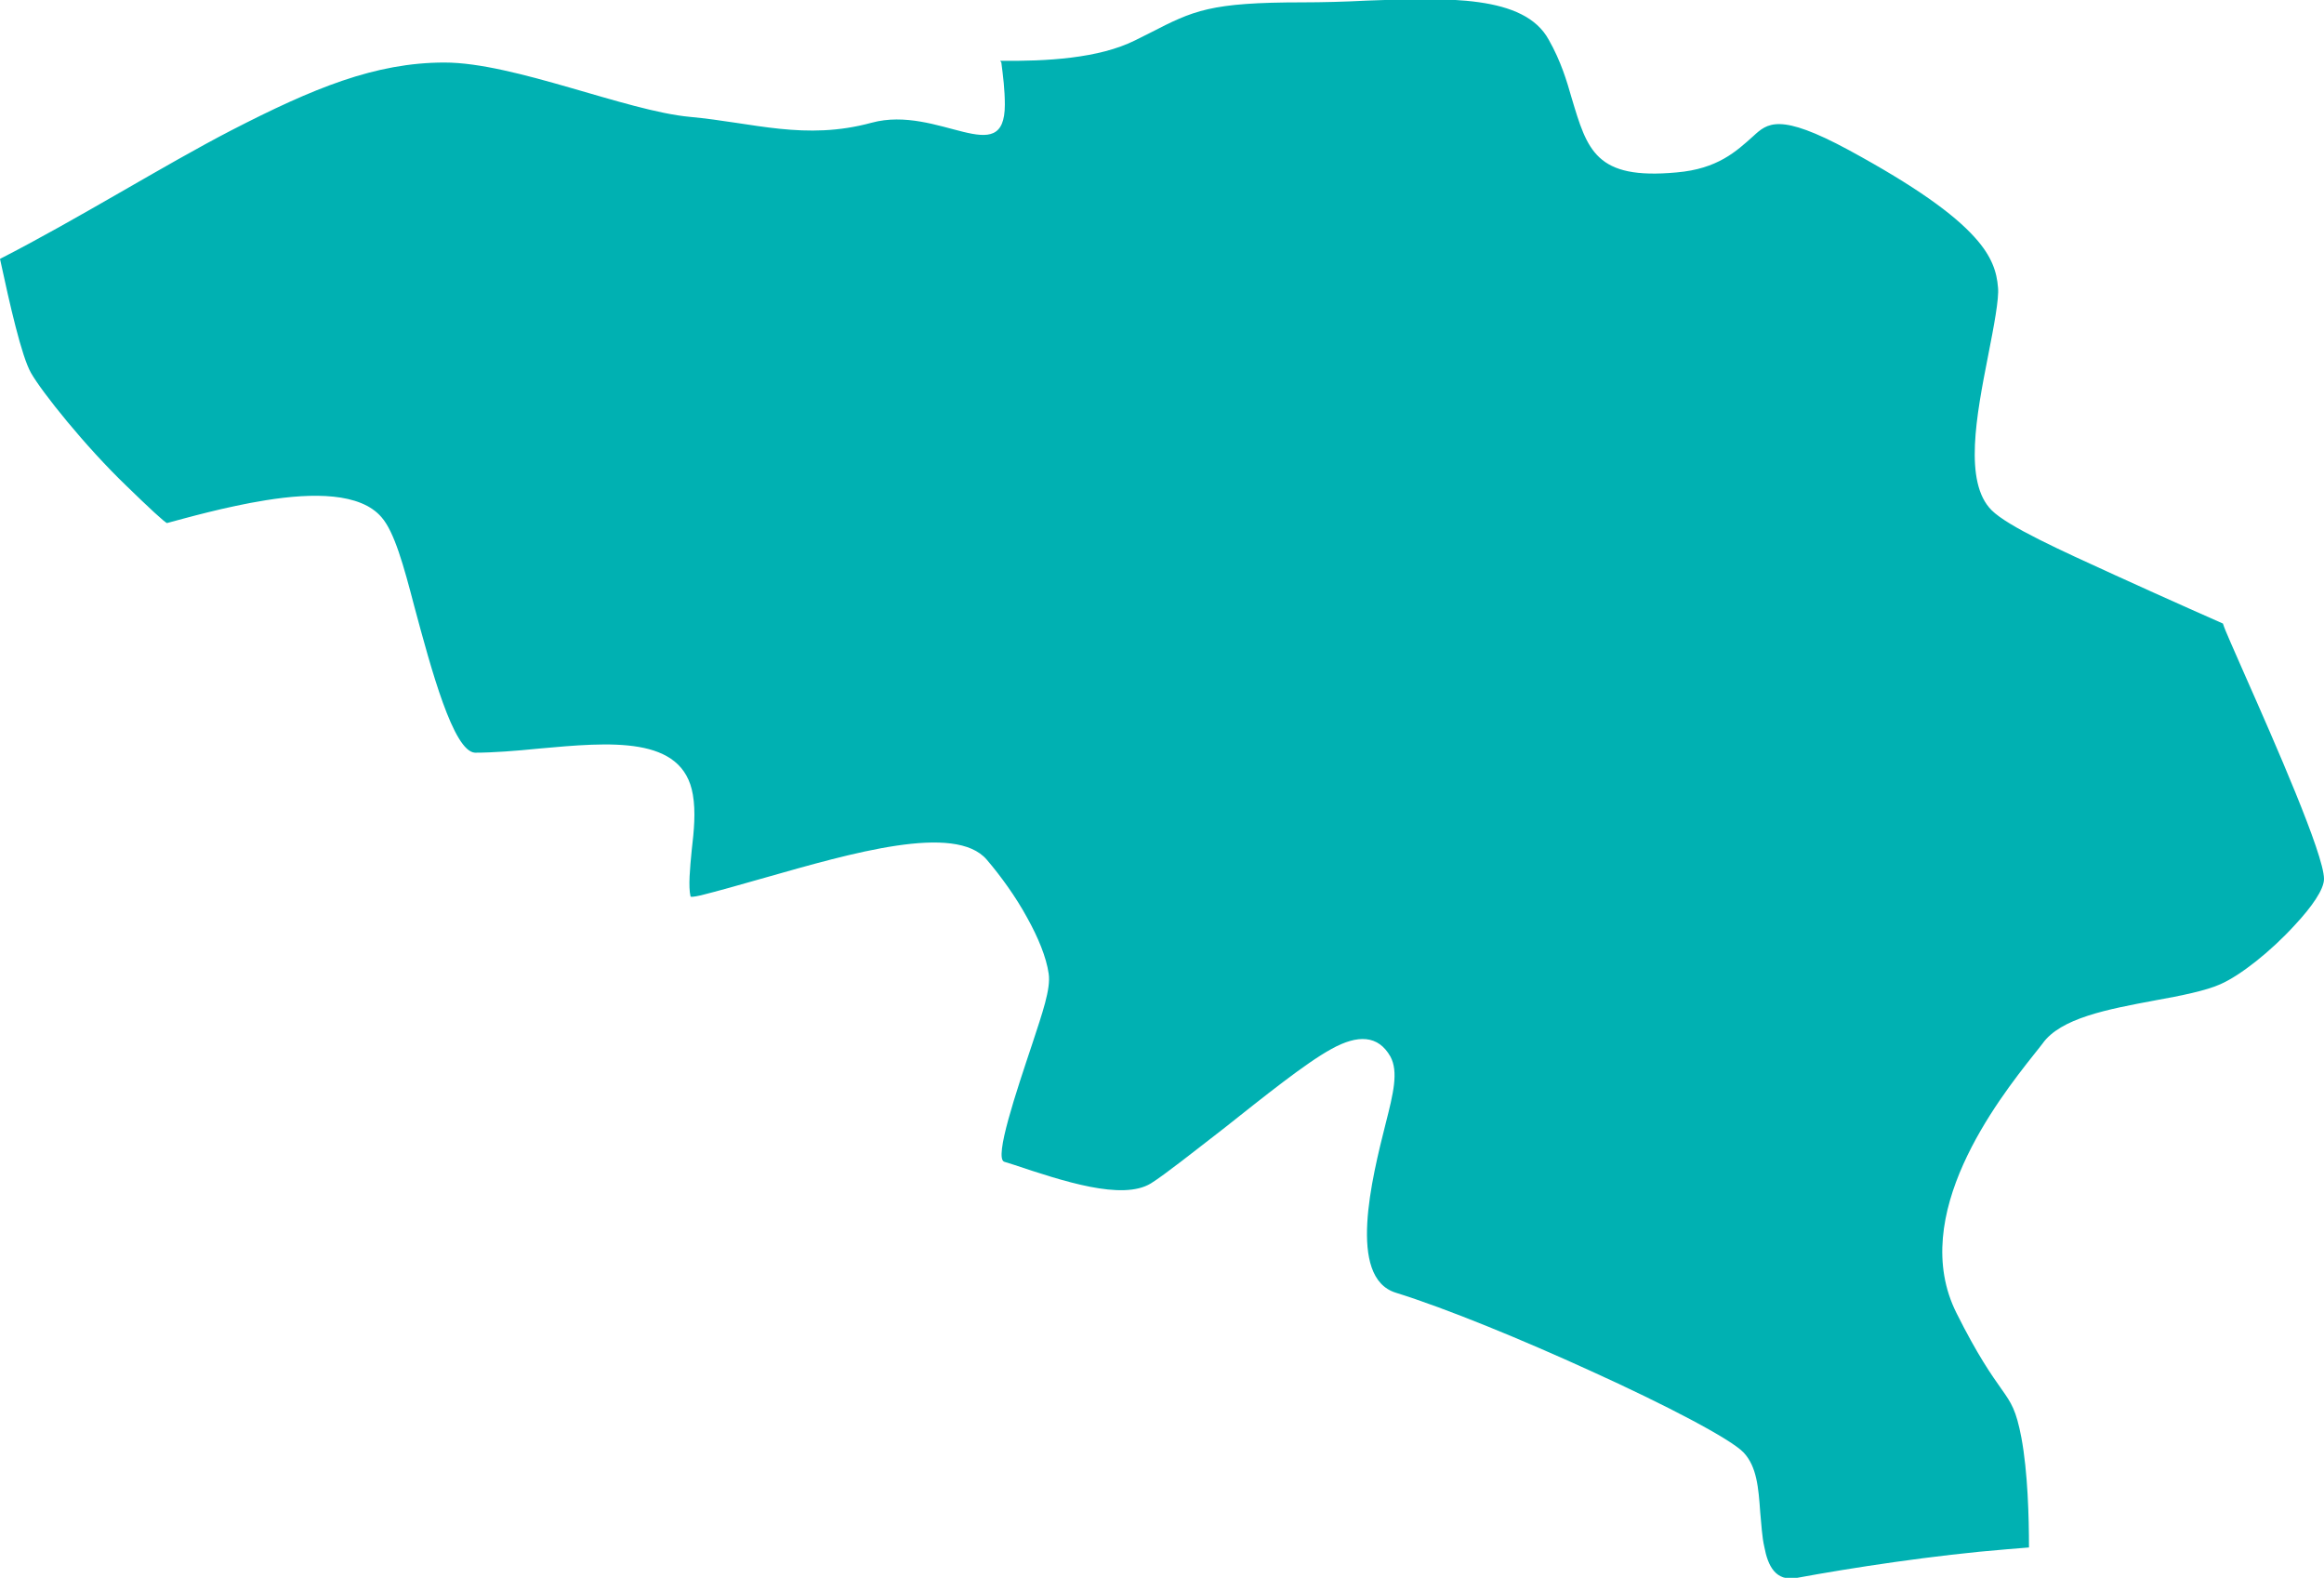 <?xml version="1.0" encoding="UTF-8"?>
<svg id="Layer_2" data-name="Layer 2" xmlns="http://www.w3.org/2000/svg" viewBox="0 0 39.78 27">
  <defs>
    <style>
      .cls-1 {
        fill: #00b1b2;
        stroke-width: 0px;
      }
    </style>
  </defs>
  <g id="Layer_1-2" data-name="Layer 1">
    <path class="cls-1" d="m17.14,1.07c.03.23.06.47.06.72,0,1.14-1.14,0-2.28.31-1.14.31-2.02,0-3.11-.1-1.09-.1-3.01-.93-4.2-.93s-2.25.44-3.65,1.16c-1.16.6-2.63,1.52-3.96,2.2.17.79.37,1.67.53,1.95.18.32.93,1.26,1.64,1.94.37.36.66.63.69.63.3-.08,1-.28,1.69-.39.81-.13,1.62-.13,1.98.29.22.25.38.83.56,1.52.29,1.08.67,2.49,1.04,2.51.3,0,.7-.03,1.09-.07,1.22-.11,2.47-.23,2.64.79.05.29.02.61-.02.95h0c-.03.31-.06.62-.02.79,0,.01.05.01.18-.02.28-.07.67-.18,1.09-.3,1.48-.42,3.26-.94,3.8-.31.24.28.5.64.69.99.19.34.33.68.37.96.04.26-.11.68-.28,1.2-.27.81-.66,1.96-.48,2.02h0l.16.05c.84.28,1.86.62,2.35.32.24-.15.73-.54,1.26-.95.67-.53,1.39-1.11,1.83-1.35.45-.25.8-.24,1.01.13h0c.14.26.05.63-.08,1.14h0c-.24.95-.66,2.64.17,2.9.87.27,2.18.81,3.34,1.34,1.28.58,2.41,1.17,2.62,1.4.22.24.25.59.28,1.02.02.2.03.42.07.59.06.32.19.6.56.53.92-.17,2.35-.39,3.6-.49l.37-.03c0-.52-.02-1.29-.13-1.88-.09-.47-.17-.59-.34-.83-.17-.24-.41-.58-.77-1.3-.84-1.67.71-3.65,1.32-4.42.07-.09.13-.16.15-.19.31-.44,1.12-.59,1.92-.74h0c.45-.08.89-.17,1.13-.28h0c.34-.15.86-.56,1.27-1.01h0c.29-.31.5-.61.5-.79,0-.42-.85-2.35-1.35-3.48-.19-.44-.34-.76-.38-.89h0s-.93-.41-1.85-.83c-.92-.42-1.83-.83-2.11-1.11-.48-.48-.26-1.62-.06-2.64.1-.51.19-.98.17-1.17h0c-.02-.26-.1-.53-.4-.86-.36-.4-1.01-.87-2.15-1.49-1.2-.65-1.4-.46-1.64-.24-.29.26-.61.56-1.31.62-1.39.13-1.53-.38-1.8-1.28-.08-.28-.18-.62-.39-.99-.42-.77-1.74-.72-3.11-.67-.38.02-.77.03-1.1.03-1.59,0-1.87.14-2.61.52h0l-.26.13h0c-.62.31-1.52.36-2.31.35"/>
  </g>
</svg>